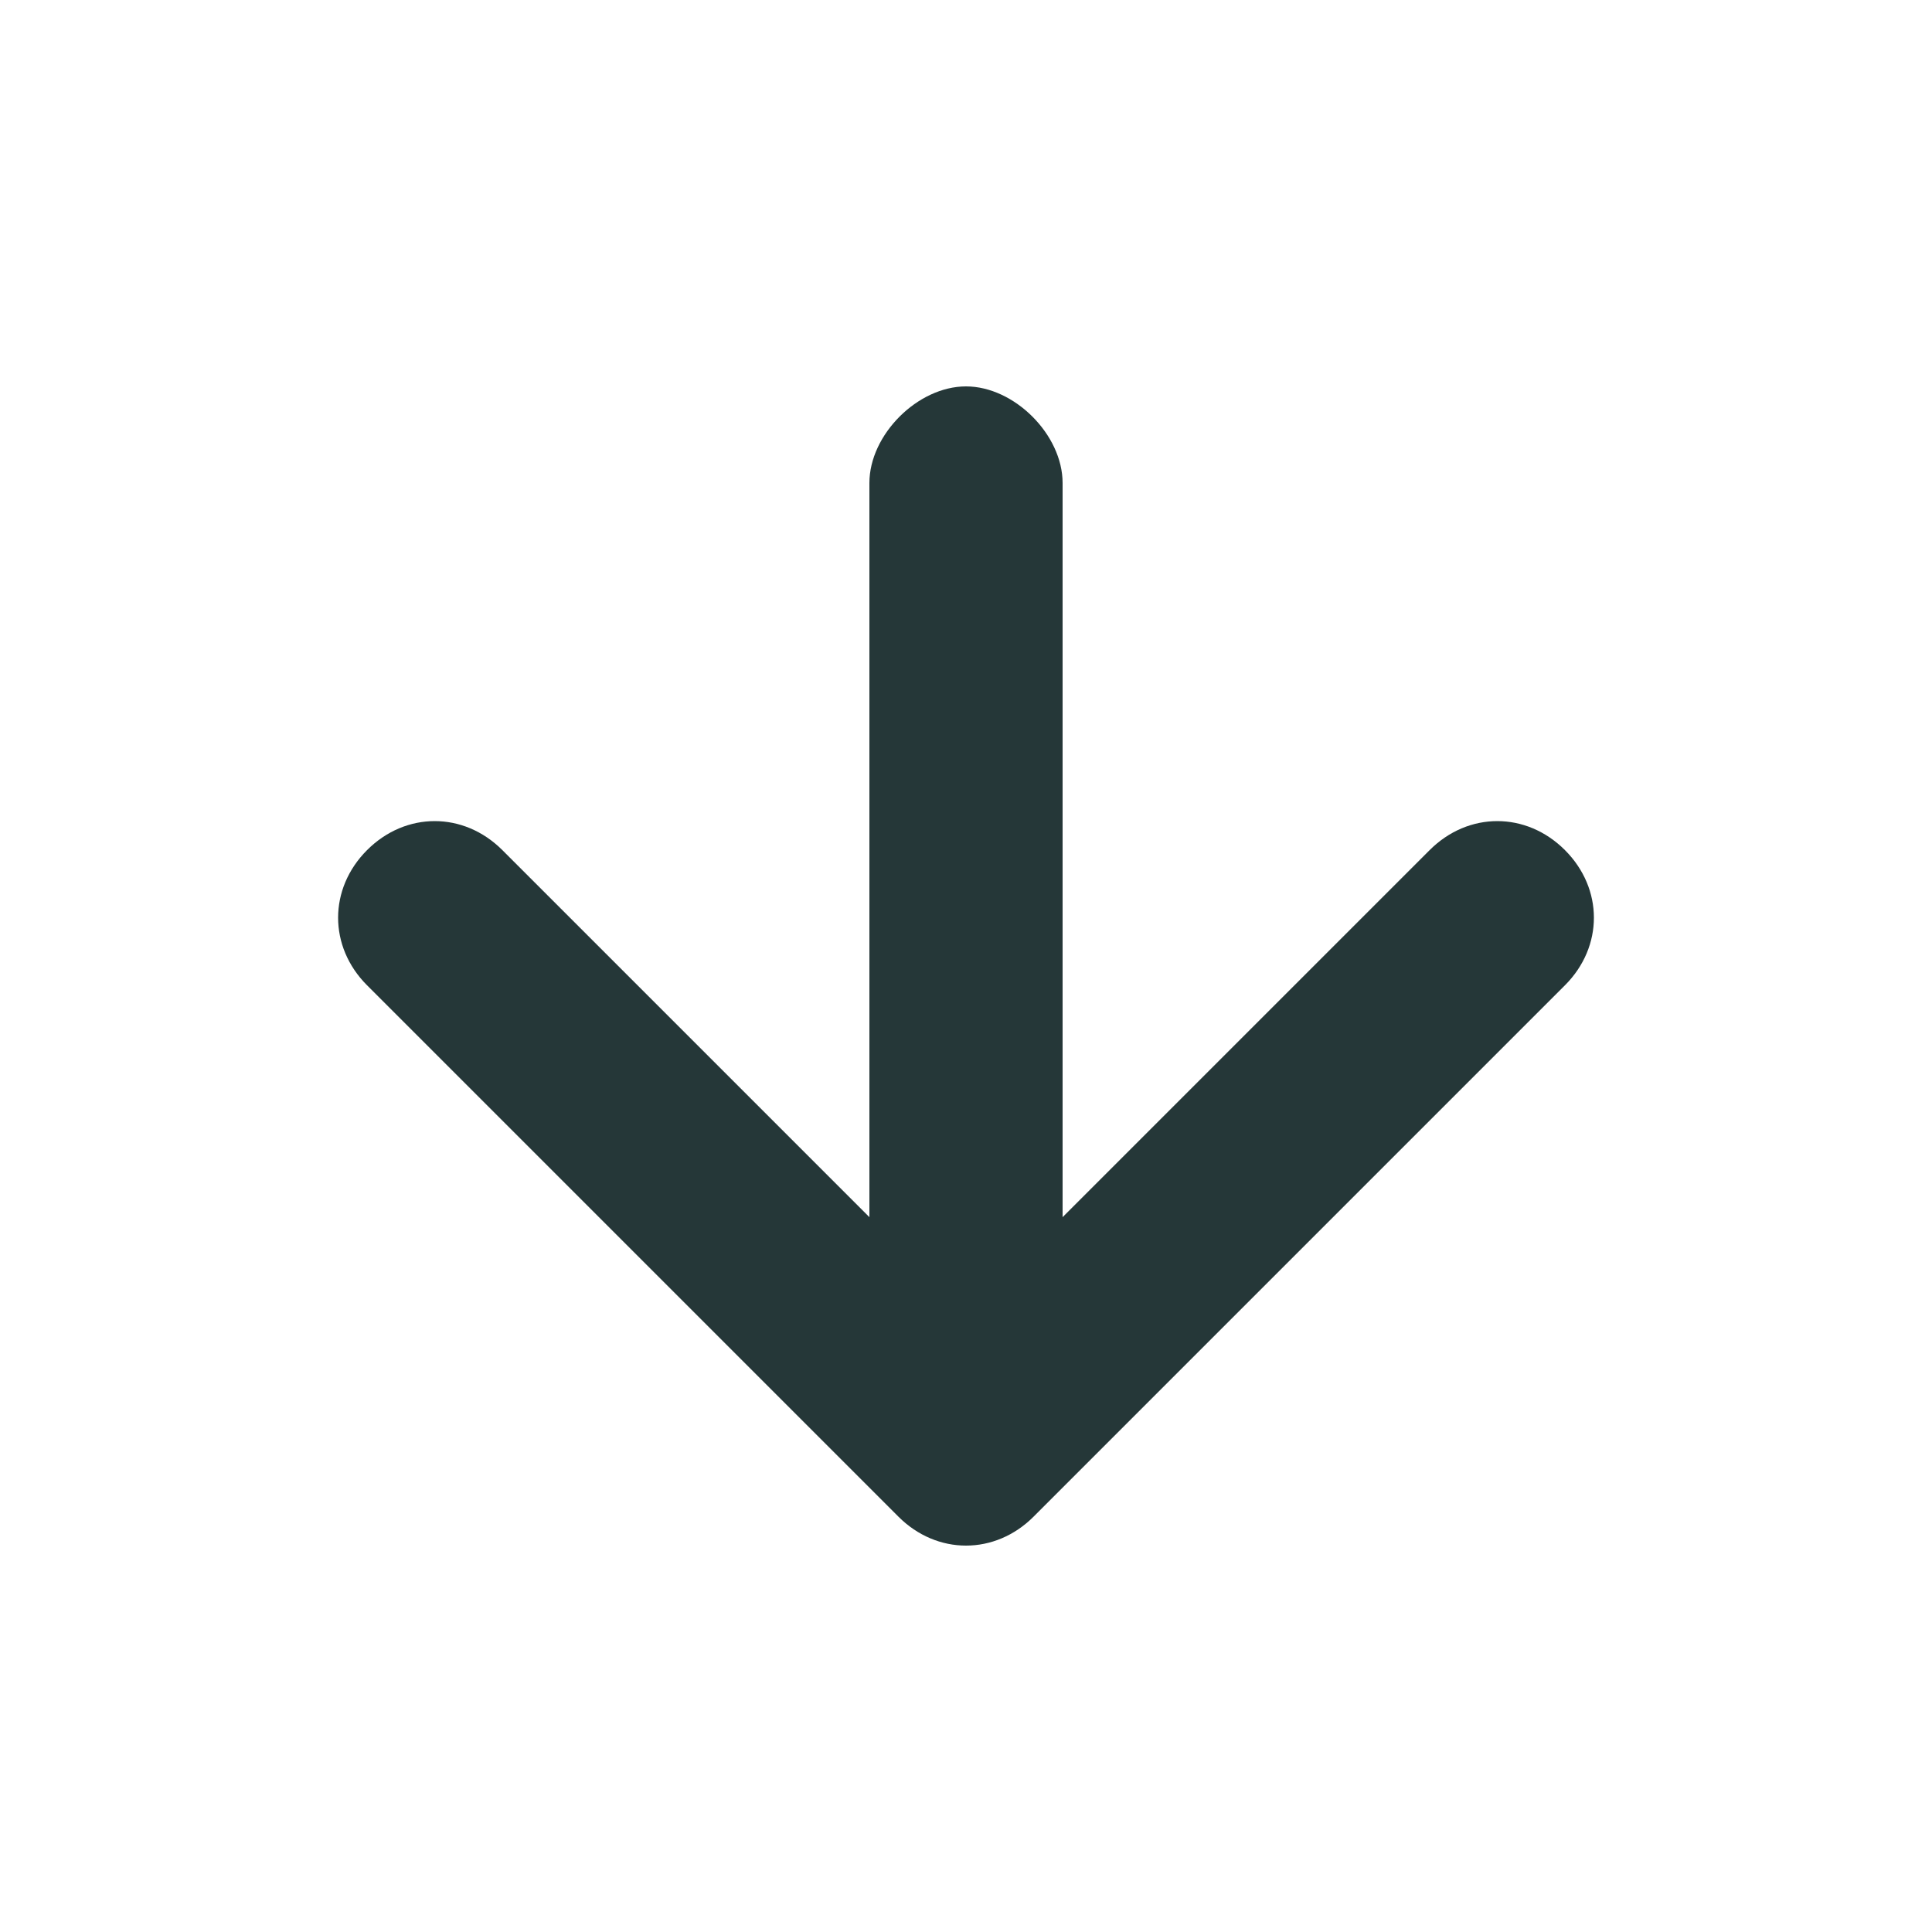 <?xml version="1.0" encoding="utf-8"?>
<!-- Generator: Adobe Illustrator 21.0.0, SVG Export Plug-In . SVG Version: 6.00 Build 0)  -->
<svg version="1.1" id="Слой_1" xmlns="http://www.w3.org/2000/svg" xmlns:xlink="http://www.w3.org/1999/xlink" x="0px" y="0px"
	 viewBox="0 0 20 20" style="enable-background:new 0 0 20 20;" xml:space="preserve">
<style type="text/css">
	.st0{fill:none;}
	.st1{fill:#253738;}
</style>
<rect class="st0" width="20" height="20"/>
<path class="st1" d="M9,5v1v2v4.6L5.2,8.8c-0.4-0.4-1-0.4-1.4,0s-0.4,1,0,1.4l5.5,5.5l0,0c0.4,0.4,1,0.4,1.4,0l0,0l5.5-5.5
	c0.4-0.4,0.4-1,0-1.4s-1-0.4-1.4,0L11,12.6V8V6V5c0-0.5-0.5-1-1-1S9,4.5,9,5z"/>
</svg>
